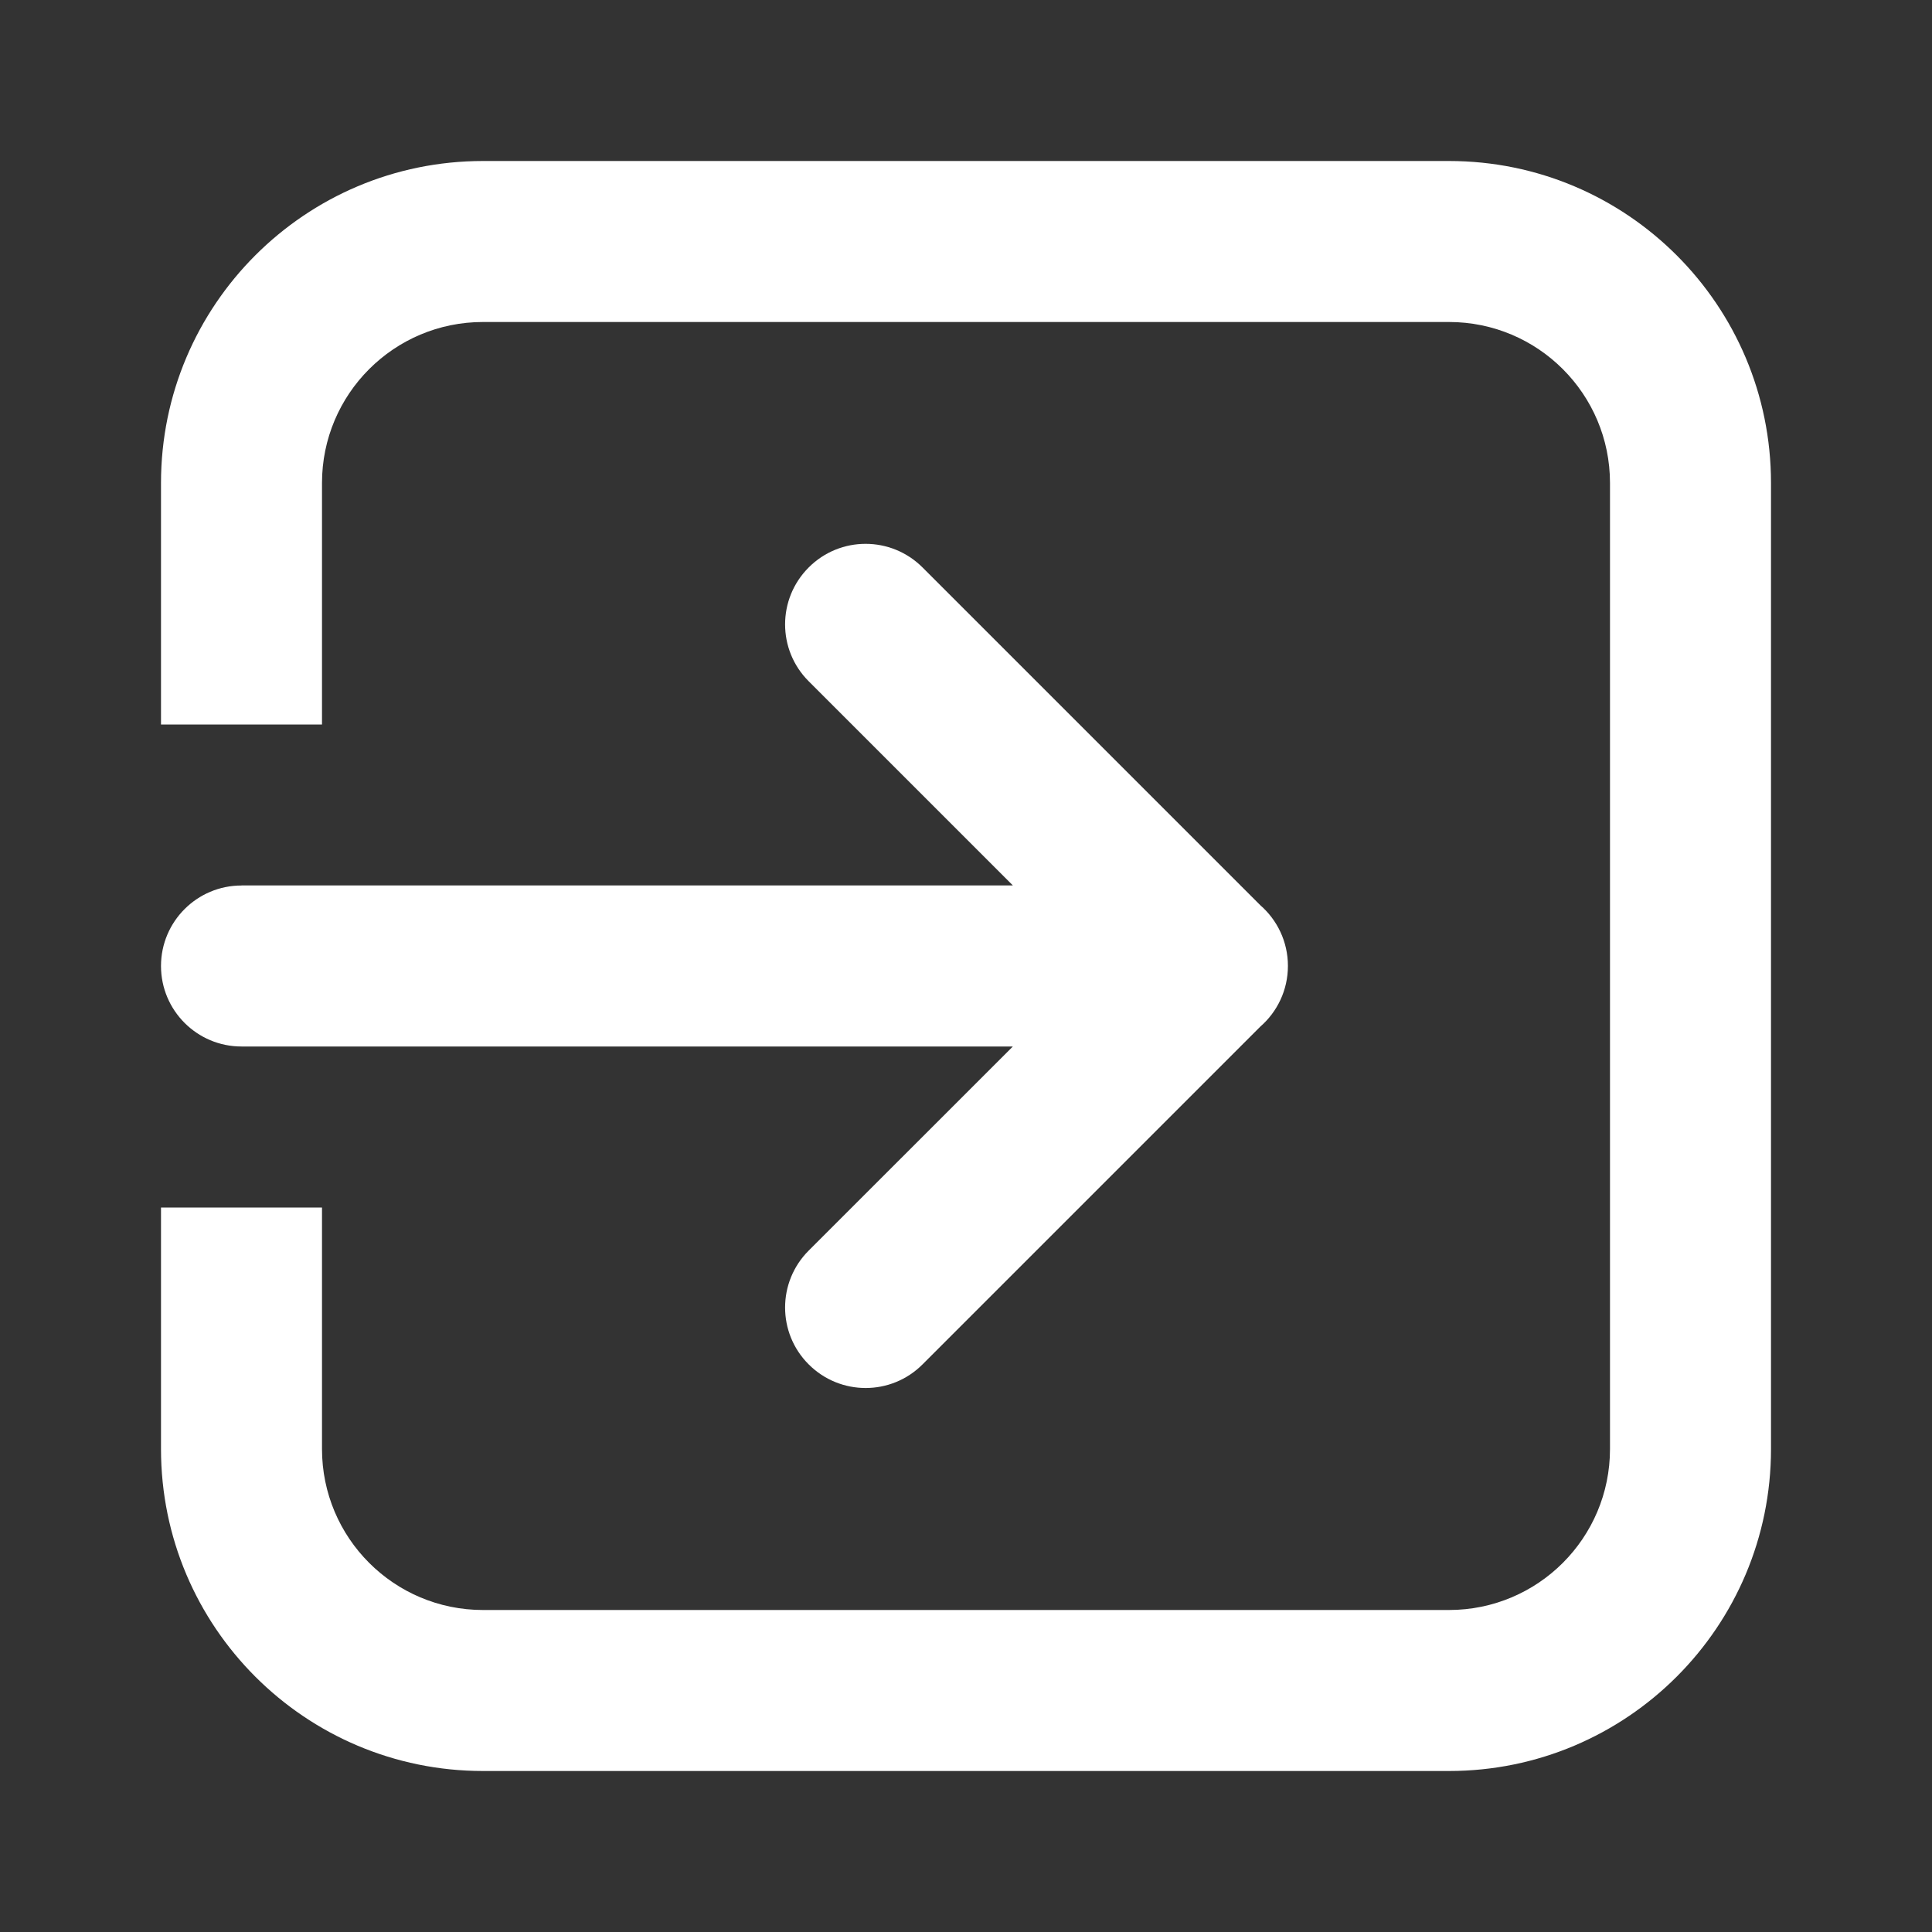 <svg width="24" height="24" xmlns="http://www.w3.org/2000/svg">

 <rect width="100%" height="100%" fill="#333333" stroke="none"/>

 <g>
  <title>background</title>
  <rect fill="none" id="canvas_background" height="402" width="582" y="-1" x="-1"/>
 </g>
 <g>
  <title>Layer 1</title>
  <path id="svg_1" fill="#ffffff" d="m6,2c-2.209,0 -4,1.791 -4,4l0,3l2,0l0,-3c0,-1.105 0.895,-2 2,-2l12,0c1.105,0 2,0.895 2,2l0,12c0,1.105 -0.895,2 -2,2l-12,0c-1.105,0 -2,-0.895 -2,-2l0,-3l-2,0l0,3c0,2.209 1.791,4 4,4l12,0c2.209,0 4,-1.791 4,-4l0,-12c0,-2.209 -1.791,-4 -4,-4l-12,0z"/>
  <path id="svg_2" fill="#ffffff" d="m3,11c-0.552,0 -1,0.448 -1,1c0,0.552 0.448,1 1,1l9.582,0l-2.536,2.535c-0.391,0.391 -0.391,1.024 0,1.414c0.391,0.391 1.024,0.391 1.414,0l4.196,-4.196c0.21,-0.183 0.343,-0.453 0.343,-0.754c0,-0.301 -0.133,-0.571 -0.343,-0.754l-4.196,-4.196c-0.391,-0.391 -1.024,-0.391 -1.414,0c-0.391,0.391 -0.391,1.024 0,1.414l2.536,2.536l-9.582,0z"/>
 </g>
</svg>